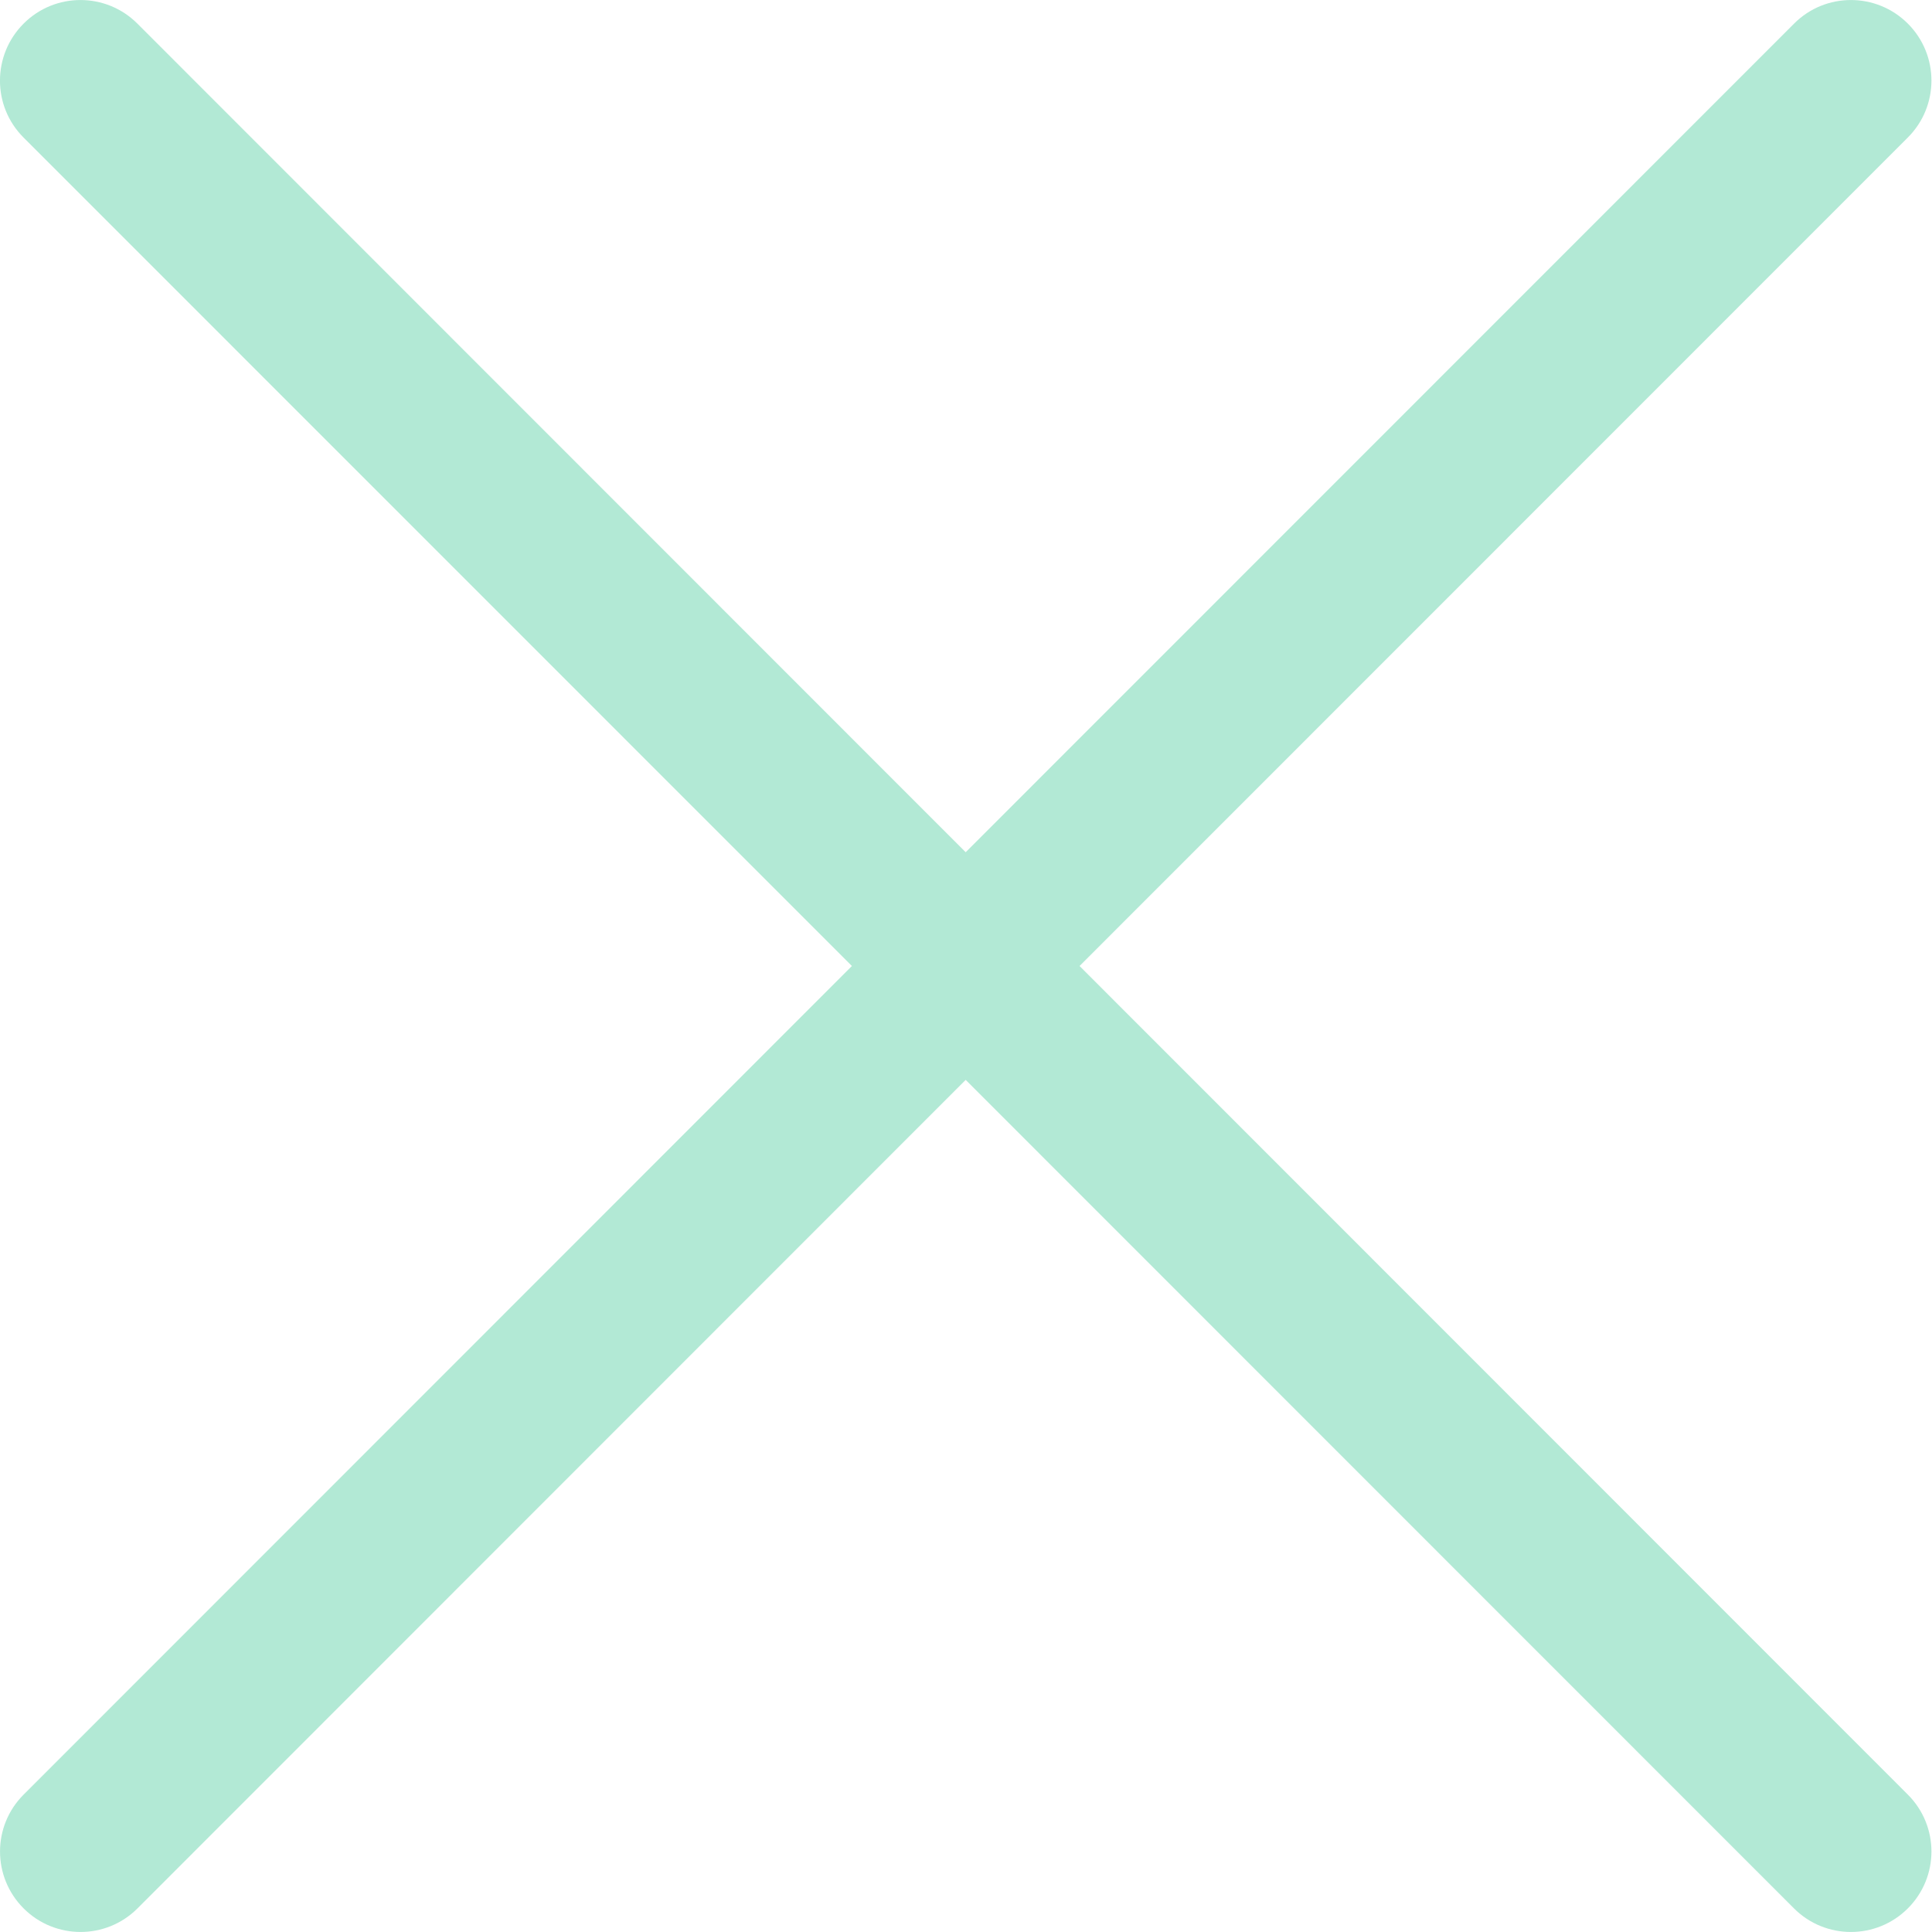 <svg width="18" height="18" viewBox="0 0 18 18" fill="none" xmlns="http://www.w3.org/2000/svg">
<path fill-rule="evenodd" clip-rule="evenodd" d="M0.22 0.22C0.512 -0.073 0.987 -0.073 1.28 0.22L8.997 7.94L16.715 0.22C17.007 -0.073 17.482 -0.073 17.775 0.22C18.068 0.513 18.068 0.988 17.775 1.281L10.058 9L17.775 16.72C18.068 17.013 18.068 17.487 17.775 17.78C17.482 18.073 17.007 18.073 16.714 17.78L8.997 10.061L1.281 17.78C0.988 18.073 0.513 18.073 0.22 17.78C-0.073 17.487 -0.073 17.013 0.22 16.72L7.937 9L0.219 1.281C-0.074 0.988 -0.073 0.513 0.22 0.22Z" fill="#B2E9D5"/>
</svg>
